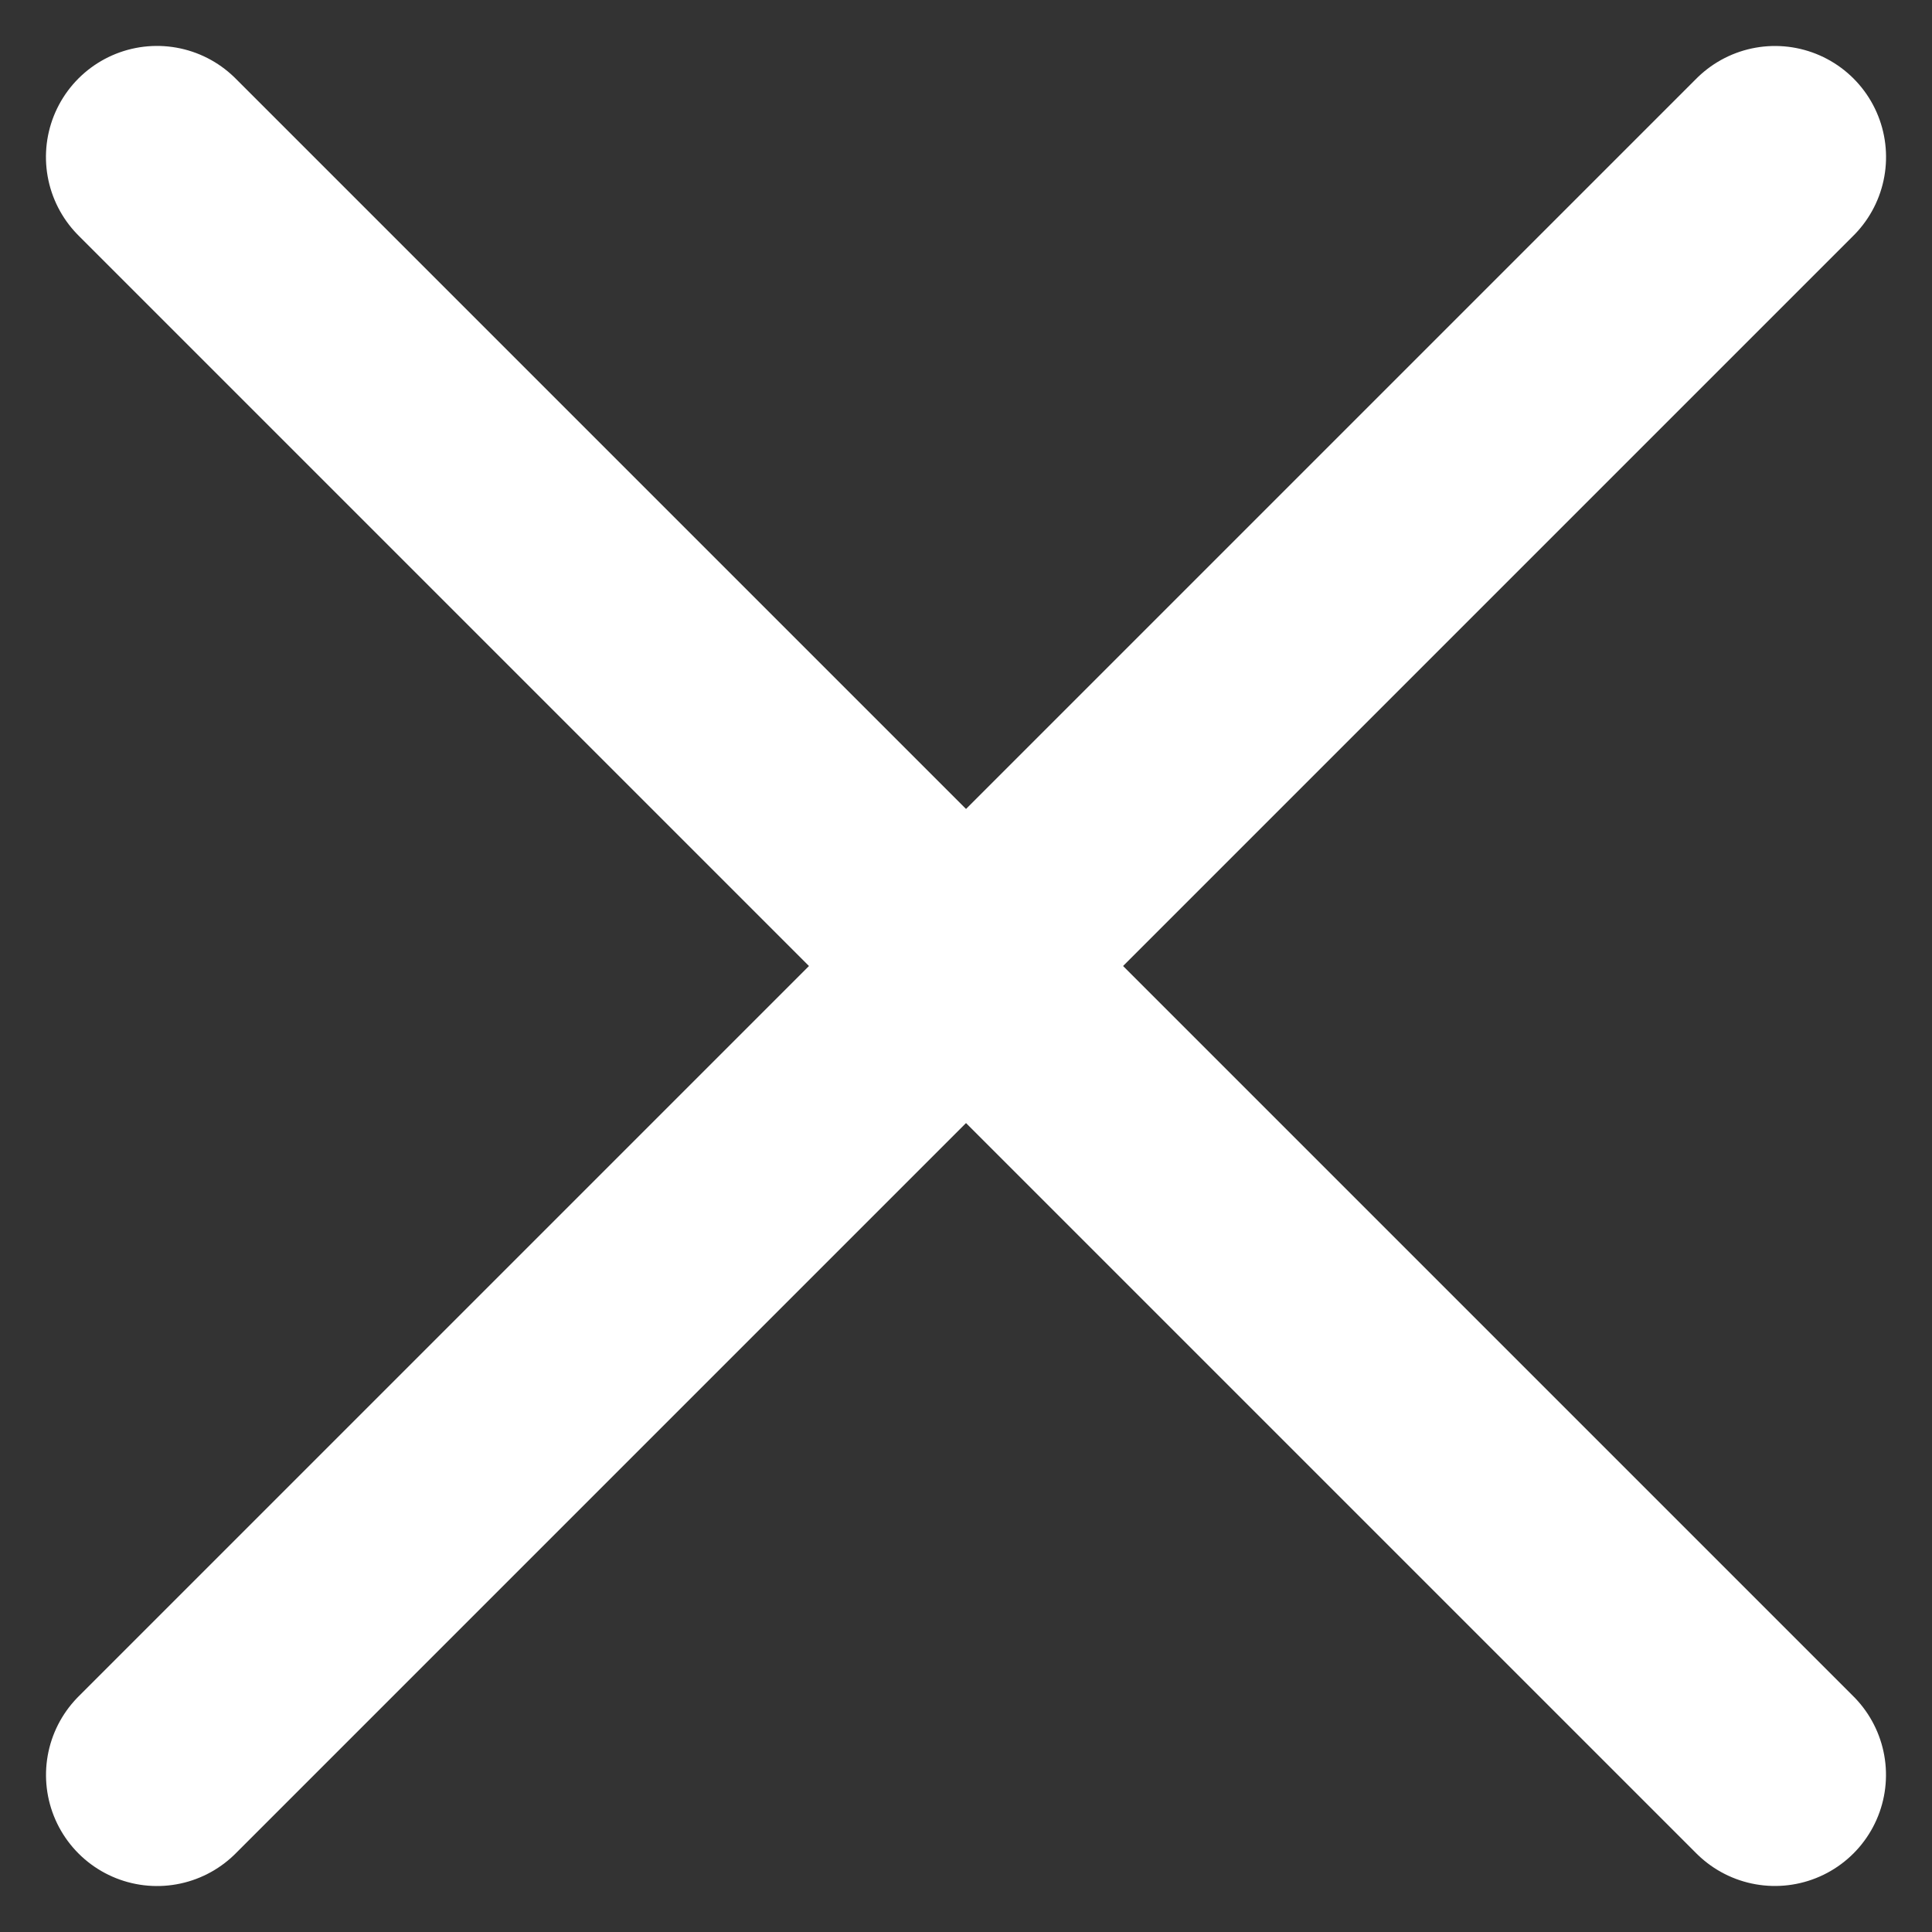 <svg xmlns="http://www.w3.org/2000/svg" width="18.267" height="18.267" viewBox="0 0 18.267 18.267">
  <rect x="0" y="0" width="18.267" height="18.267" fill="#333333" stroke="none"/>
  <g id="Group_38956" data-name="Group 38956" transform="translate(-330.016 -3.015)">
    <path id="Path_90925" data-name="Path 90925" d="M3,18H24.634" transform="translate(342.107 -10.35) rotate(45)" fill="none" stroke="#fff" stroke-linecap="round" stroke-linejoin="round" stroke-width="2.1"/>
    <path id="Path_90924" data-name="Path 90924" d="M3,6H24.634" transform="translate(325.137 17.676) rotate(-45)" fill="none" stroke="#fff" stroke-linecap="round" stroke-linejoin="round" stroke-width="2.1"/>
  </g>
</svg>
